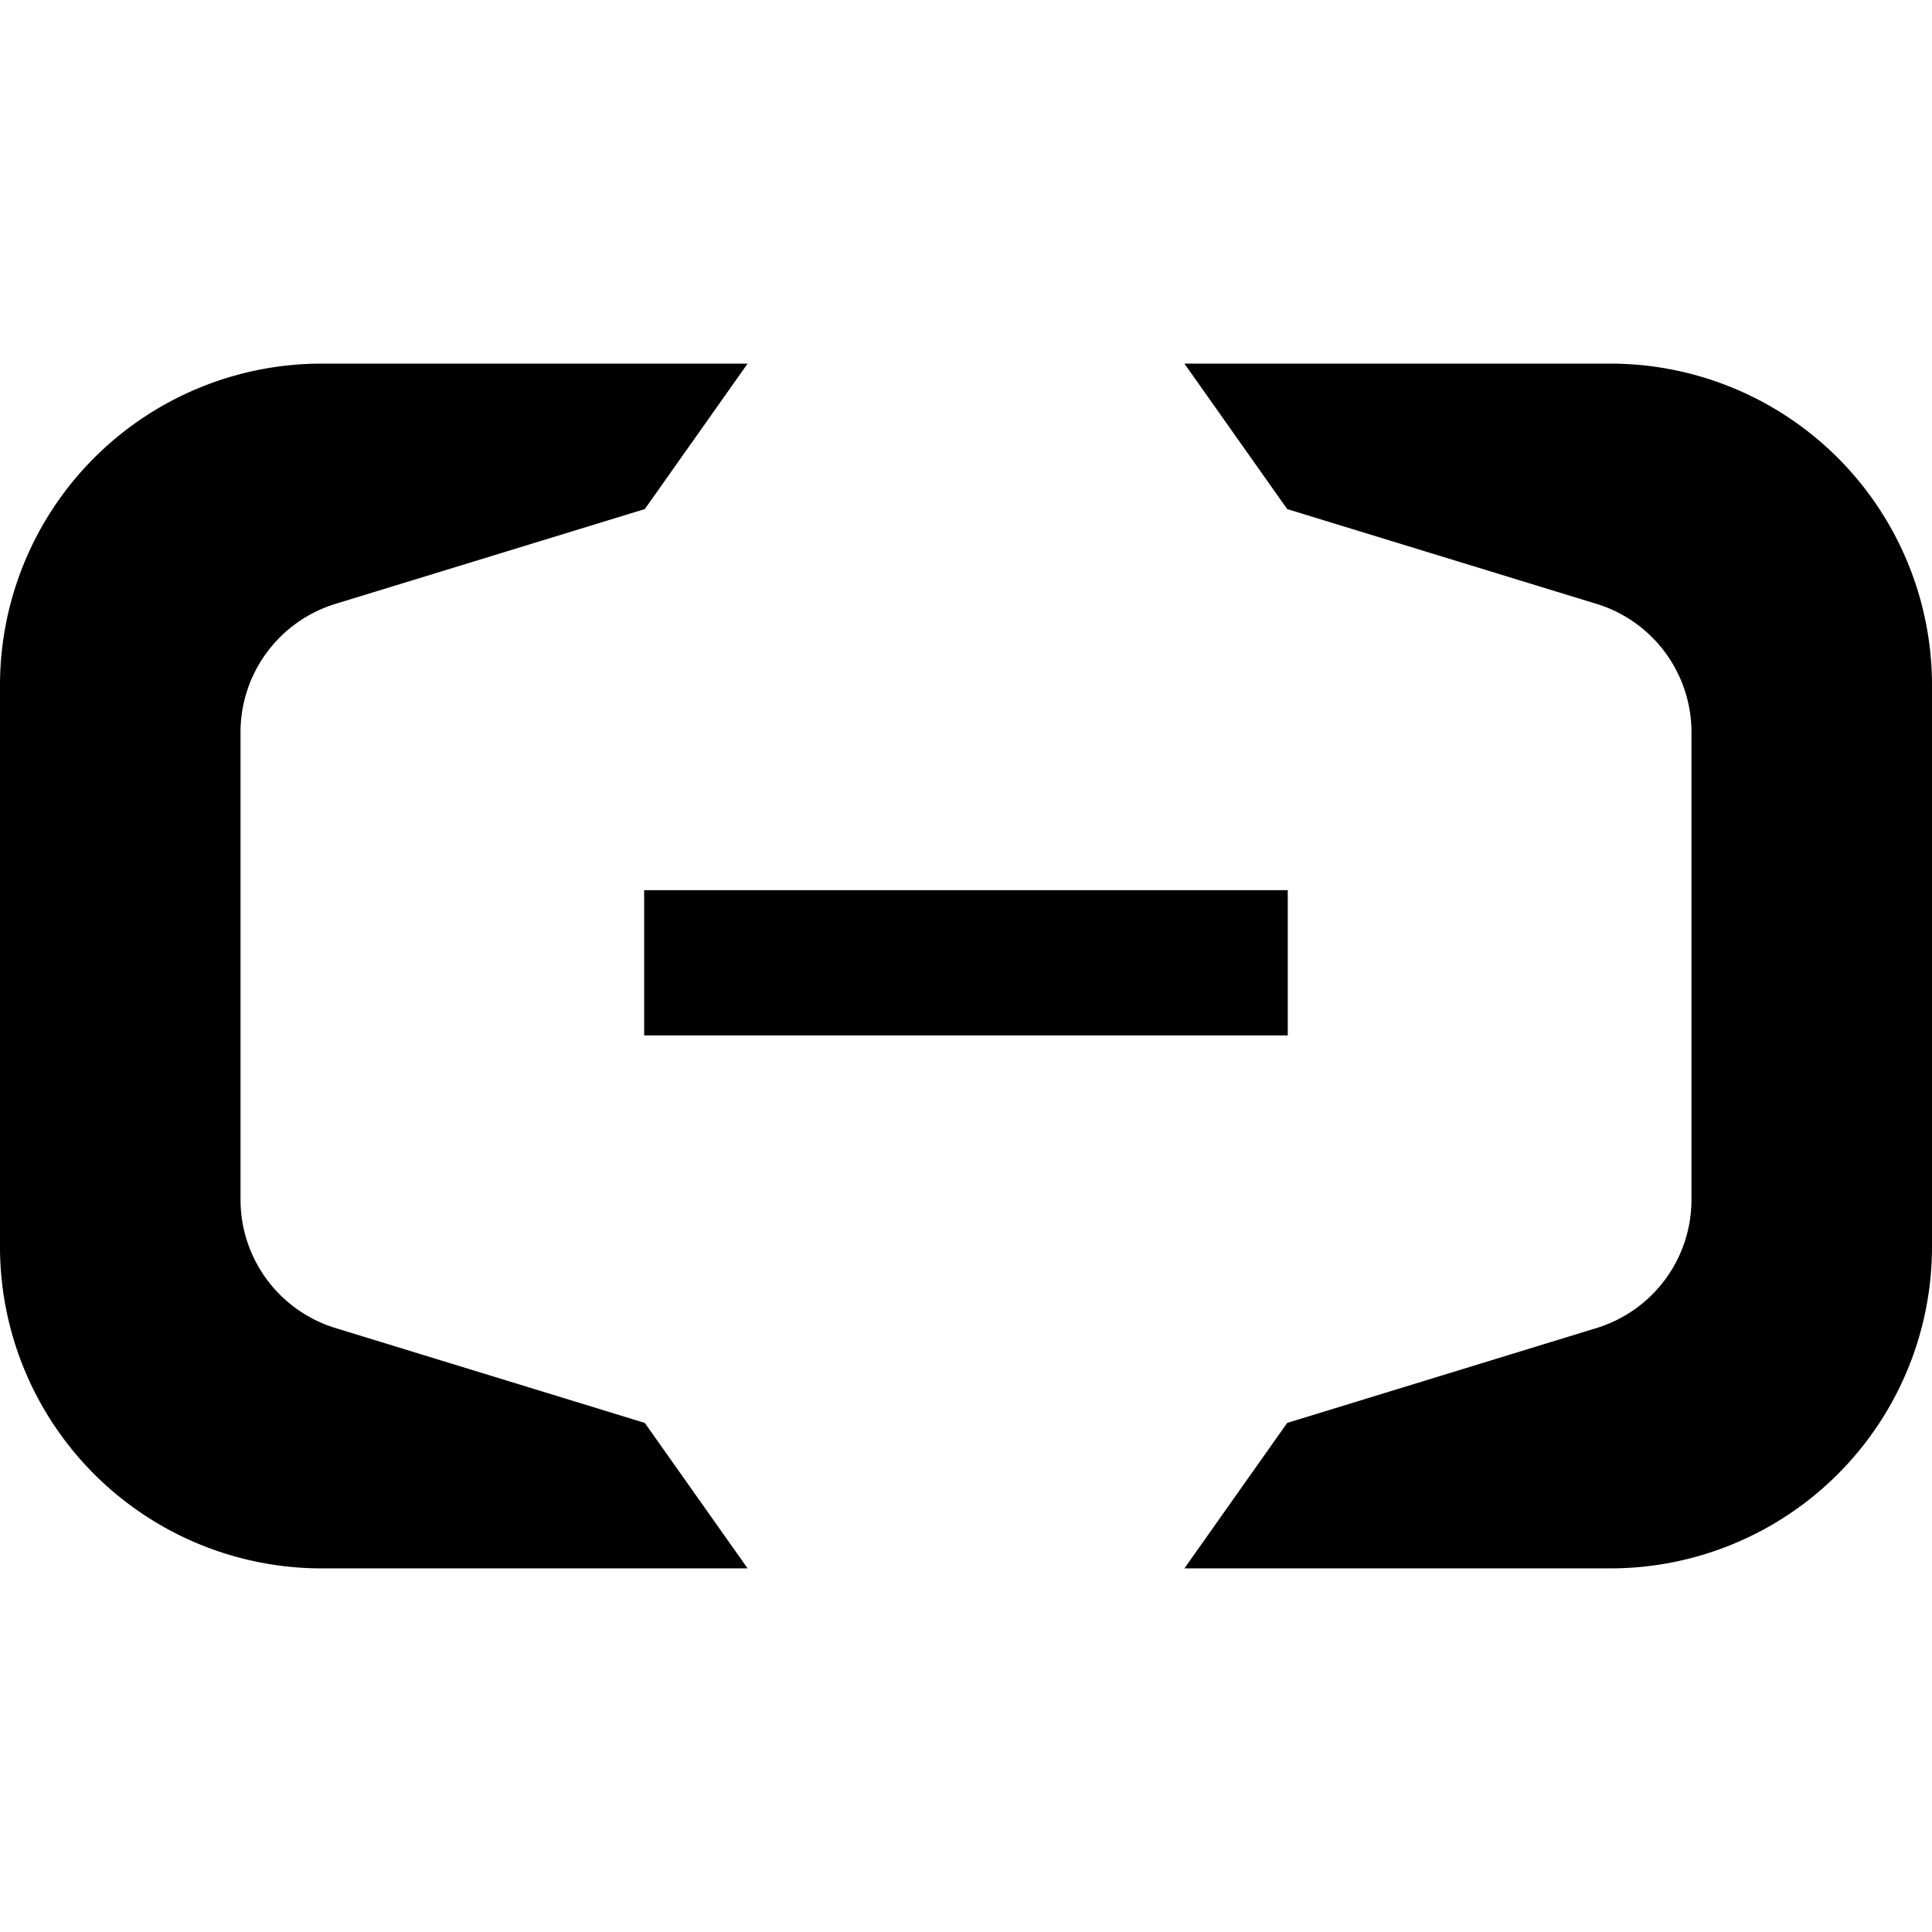 <svg xmlns="http://www.w3.org/2000/svg" width="1em" height="1em" viewBox="0 0 24 24"><path fill="currentColor" d="M3.996 4.517h5.291L8.01 6.324L4.153 7.506a1.668 1.668 0 0 0-1.165 1.601v5.786a1.668 1.668 0 0 0 1.165 1.6l3.857 1.183l1.277 1.807H3.996A3.996 3.996 0 0 1 0 15.487V8.513a3.996 3.996 0 0 1 3.996-3.996m16.008 0h-5.291l1.277 1.807l3.857 1.182c.715.227 1.17.889 1.165 1.601v5.786a1.668 1.668 0 0 1-1.165 1.6l-3.857 1.183l-1.277 1.807h5.291A3.996 3.996 0 0 0 24 15.487V8.513a3.996 3.996 0 0 0-3.996-3.996m-4.007 8.345H8.002v-1.804h7.995Z"/></svg>